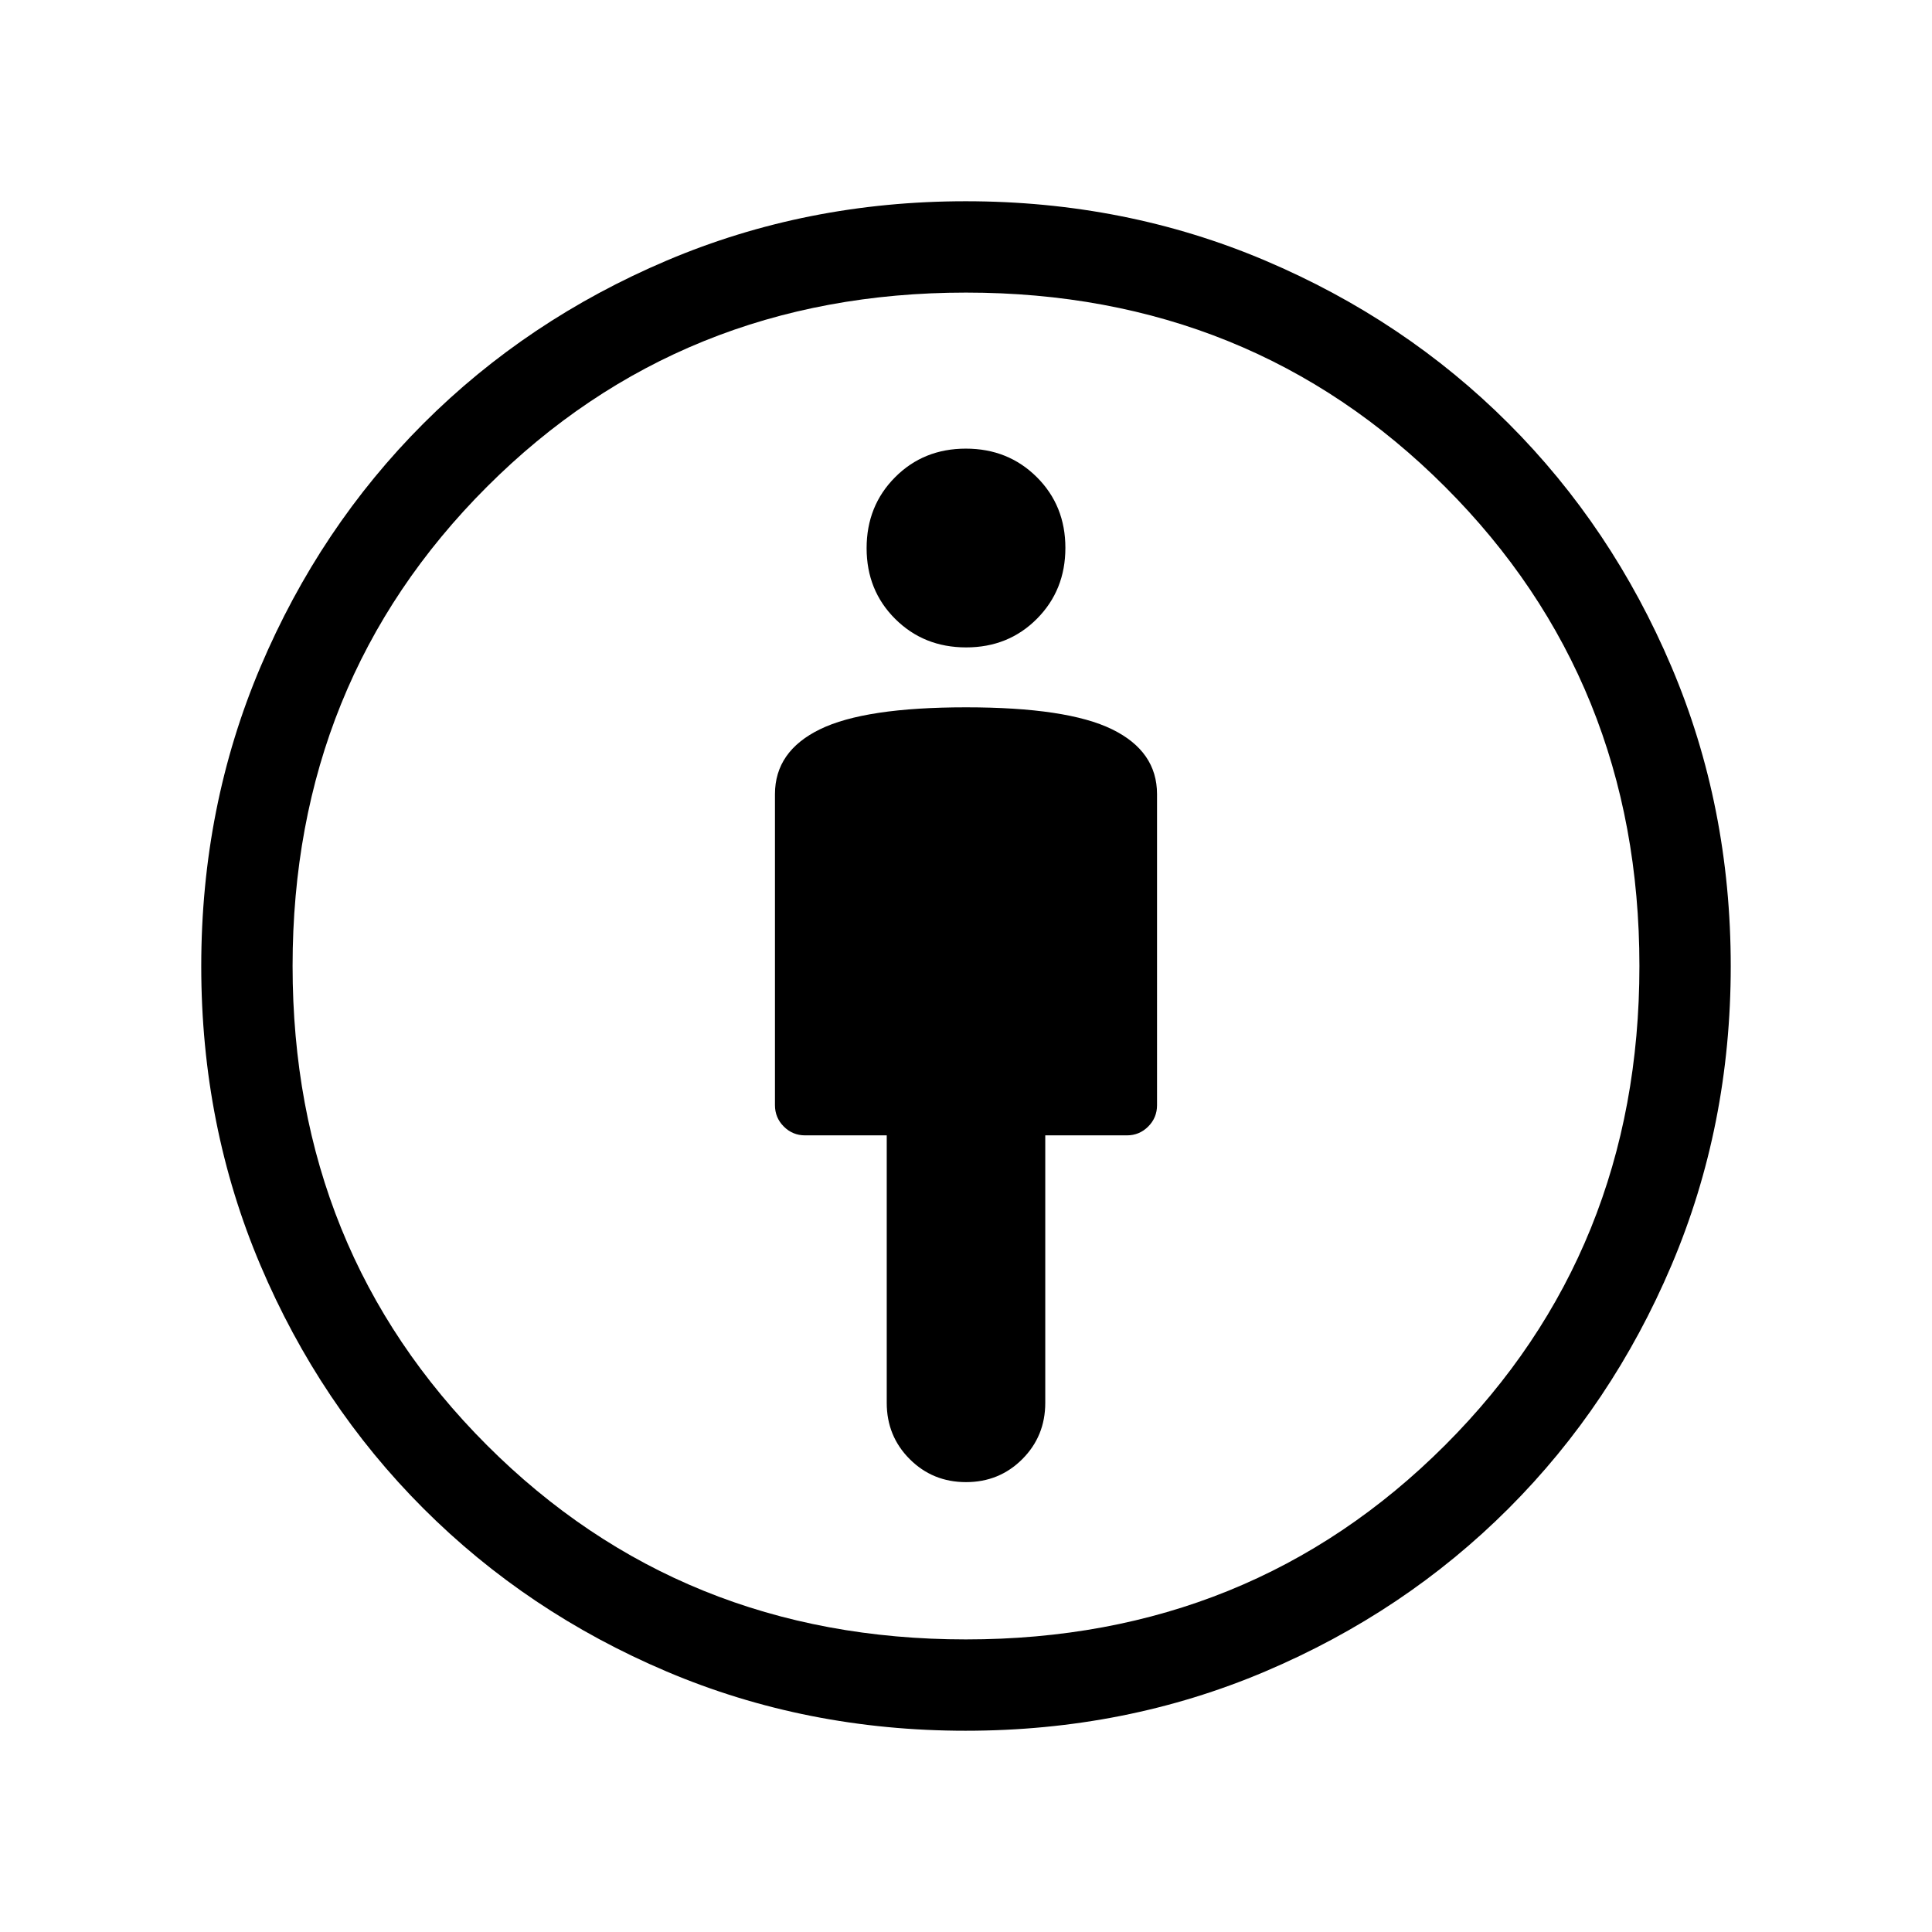 <svg xmlns="http://www.w3.org/2000/svg" width="48" height="48" viewBox="0 96 960 960"><path d="M480.011 832.46q16.546 0 27.96-11.421 11.413-11.422 11.413-27.963V660.153h40.603q6.166 0 10.551-4.384 4.384-4.385 4.384-10.616V490.616q0-21.308-22.345-32.231-22.346-10.923-72.577-10.923-50.231 0-72.577 10.923-22.345 10.923-22.345 32.231v154.537q0 6.231 4.384 10.616 4.385 4.384 10.551 4.384h40.603v132.923q0 16.541 11.424 27.963 11.425 11.421 27.971 11.421Zm-.133 123.539q-79.262 0-148.554-29.4-69.291-29.4-120.907-81.016-51.616-51.616-81.016-120.907-29.4-69.292-29.4-148.554 0-79.432 29.462-148.815 29.461-69.383 80.961-120.883t120.888-80.961q69.389-29.462 148.563-29.462 79.342 0 148.771 29.462 69.43 29.461 120.93 80.961t80.961 120.883q29.462 69.383 29.462 148.815 0 79.262-29.462 148.608-29.461 69.346-80.961 120.846t-120.883 80.961q-69.383 29.462-148.815 29.462Zm.122-45.384q141.538 0 238.077-96.538Q814.615 717.538 814.615 576t-96.538-238.077Q621.538 241.385 480 241.385t-238.077 96.538Q145.385 434.462 145.385 576t96.538 238.077Q338.462 910.615 480 910.615Zm.072-492.922q21.02 0 35.166-14.218 14.146-14.217 14.146-35.238t-14.217-35.167q-14.218-14.146-35.239-14.146-21.02 0-35.166 14.218-14.146 14.218-14.146 35.238 0 21.021 14.217 35.167 14.218 14.146 35.239 14.146ZM480 576Z"/></svg>